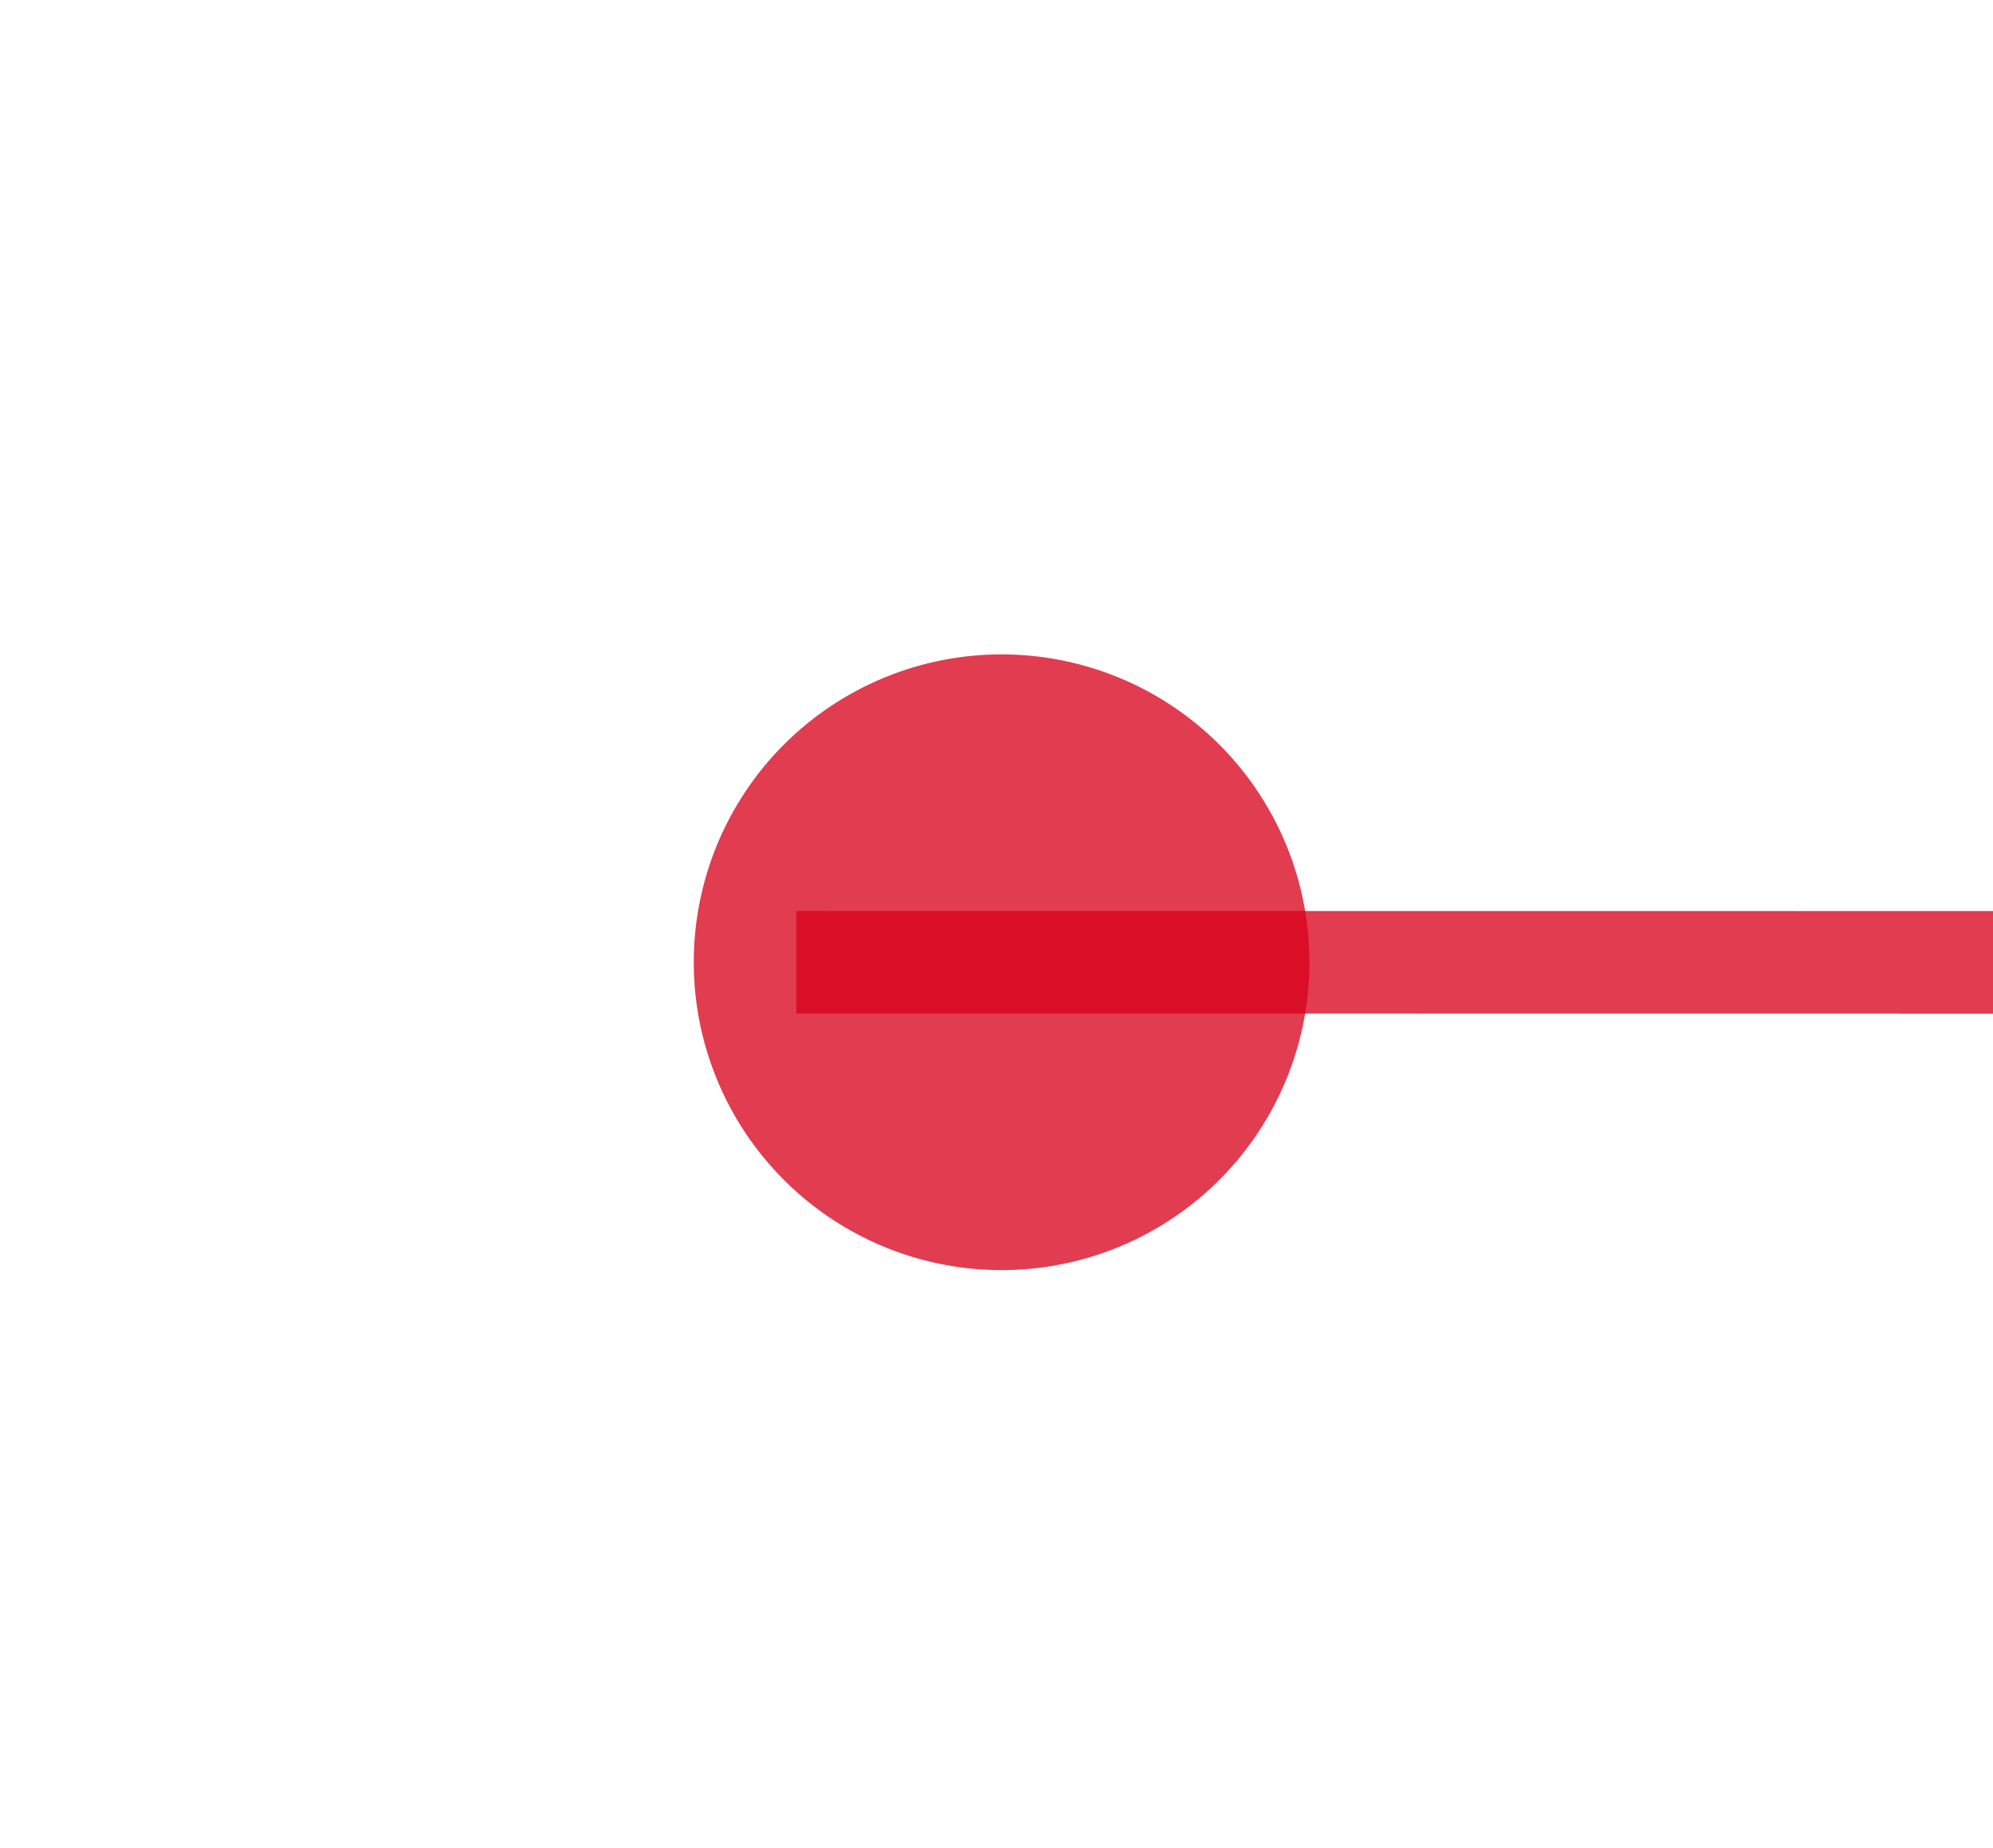 ﻿<?xml version="1.0" encoding="utf-8"?>
<svg version="1.1" xmlns:xlink="http://www.w3.org/1999/xlink" width="19.414px" height="18px" viewBox="1456.747 118.402  19.414 18" xmlns="http://www.w3.org/2000/svg">
  <g transform="matrix(-0.727 -0.686 0.686 -0.727 2445.718 1226.384 )">
    <path d="M 1468.273 125.686  L 1366.637 221.569  " stroke-width="1" stroke="#d9001b" fill="none" stroke-opacity="0.765" />
    <path d="M 1466.818 124.059  A 3 3 0 0 0 1463.818 127.059 A 3 3 0 0 0 1466.818 130.059 A 3 3 0 0 0 1469.818 127.059 A 3 3 0 0 0 1466.818 124.059 Z M 1363.041 216.3  L 1363 225  L 1371.688 225.465  L 1363.041 216.3  Z " fill-rule="nonzero" fill="#d9001b" stroke="none" fill-opacity="0.765" />
  </g>
</svg>